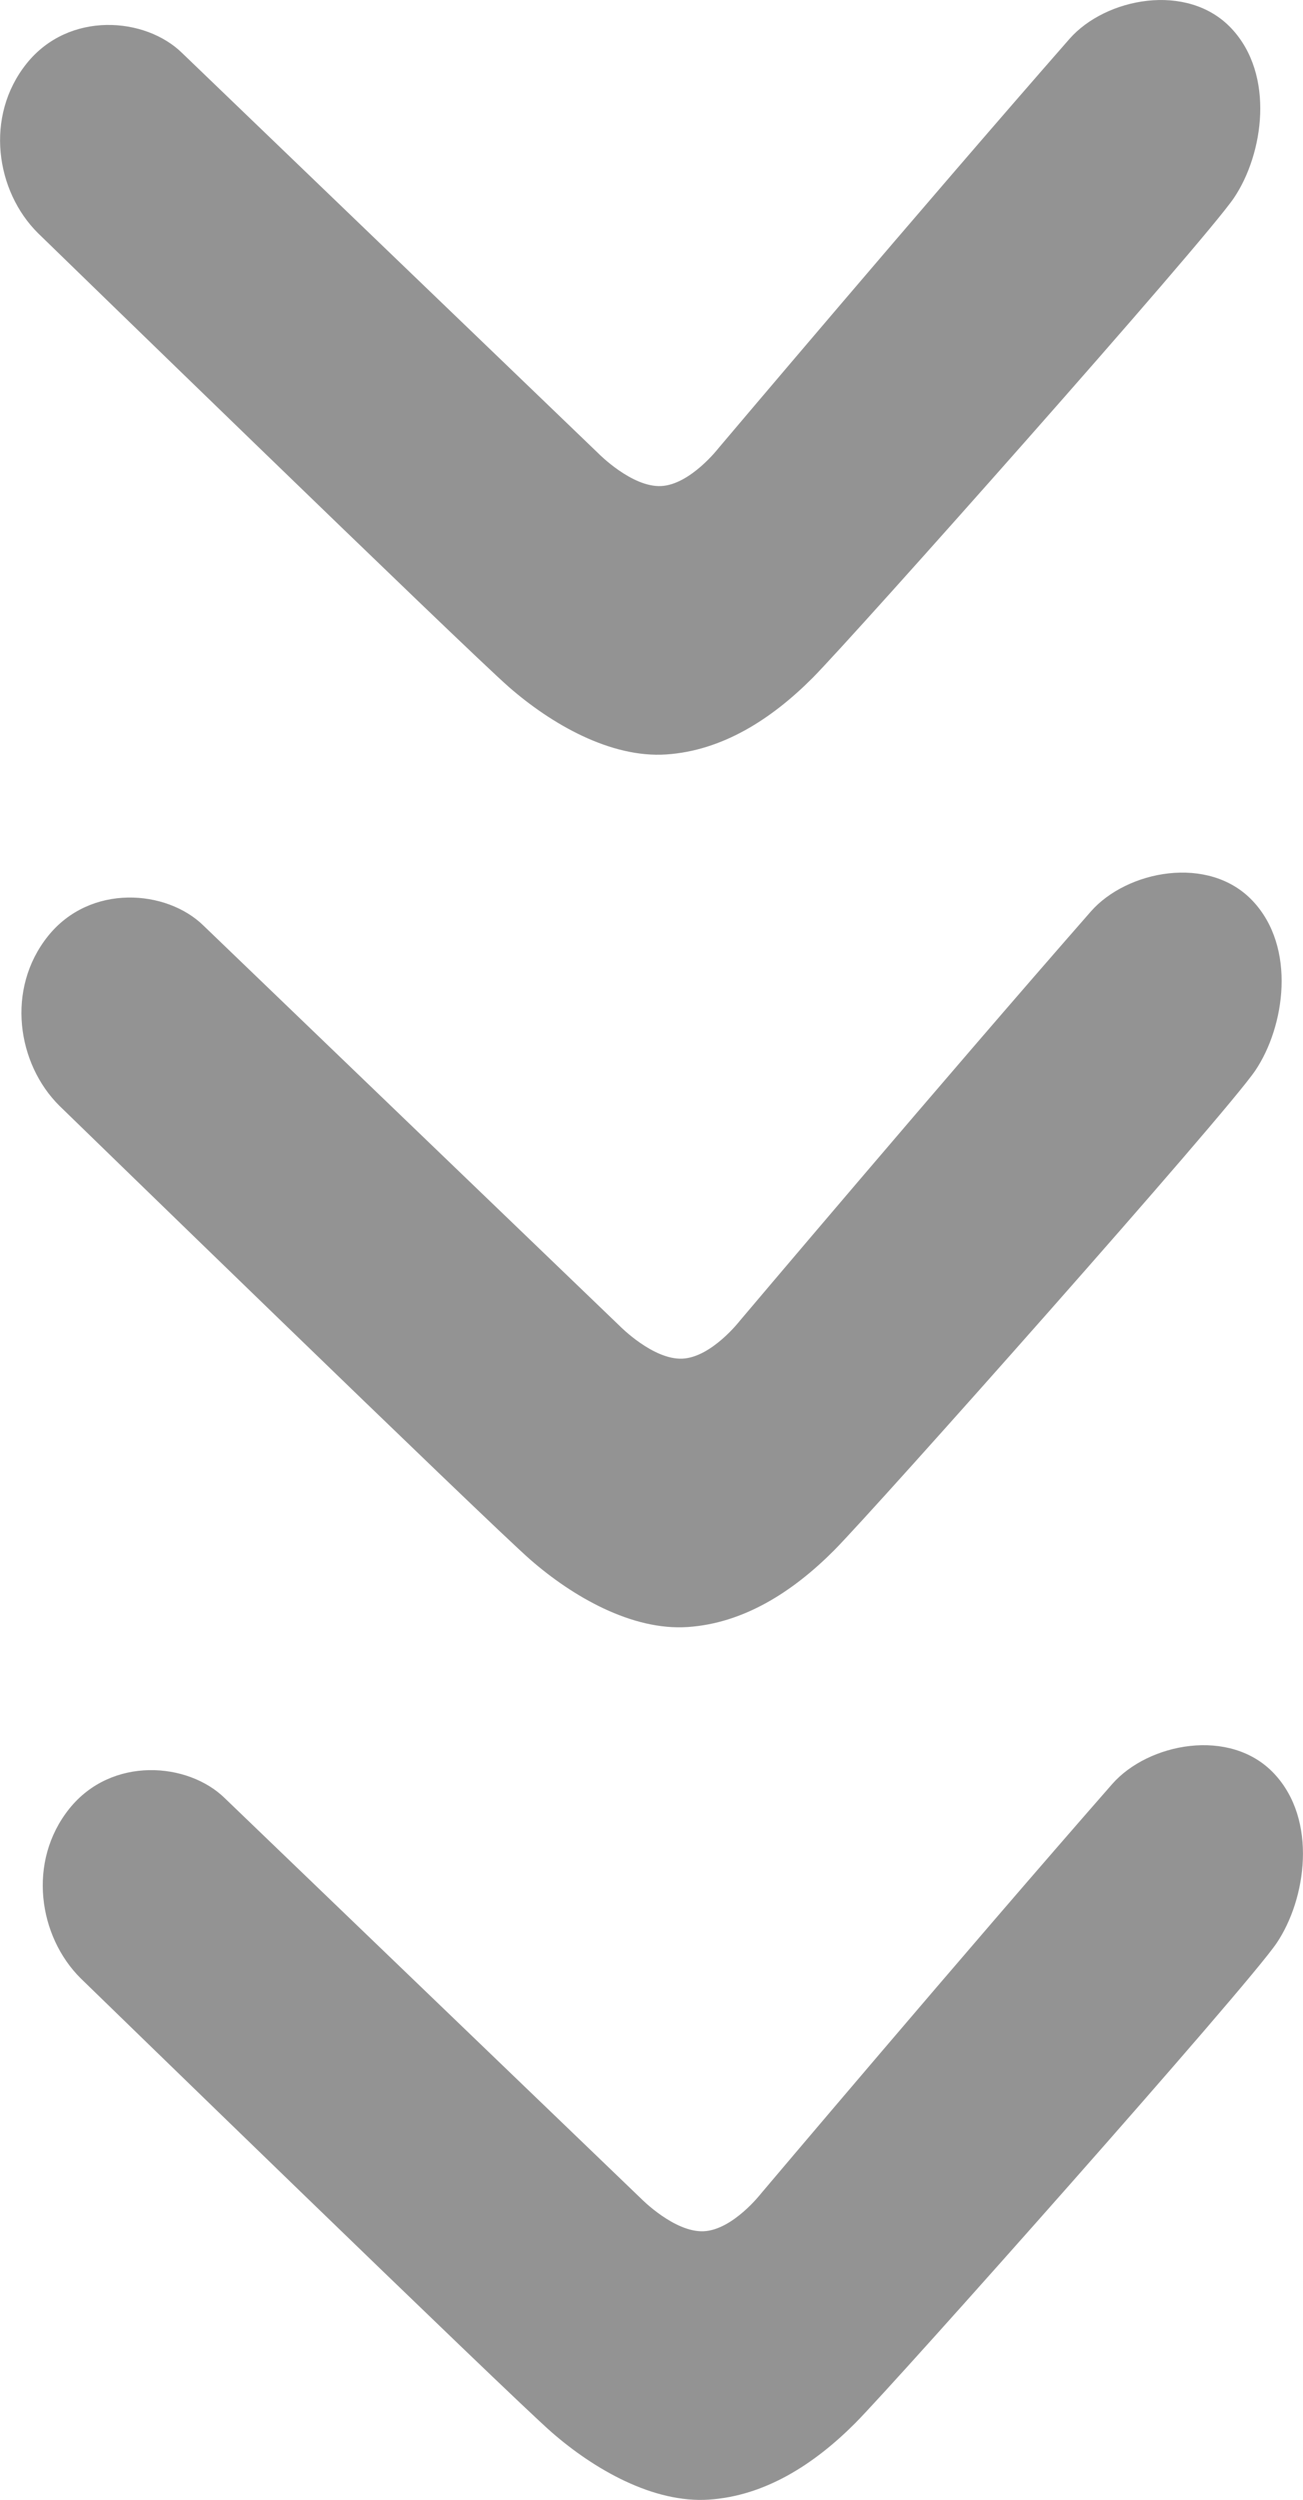 <svg version="1.1" xmlns="http://www.w3.org/2000/svg" xmlns:xlink="http://www.w3.org/1999/xlink" width="28.722" height="55.098" viewBox="0,0,28.722,55.098"><g transform="translate(-225.639,-152.451)"><g data-paper-data="{&quot;isPaintingLayer&quot;:true}" fill="#000000" fill-rule="evenodd" stroke="none" stroke-width="1" stroke-linecap="round" stroke-linejoin="round" stroke-miterlimit="10" stroke-dasharray="" stroke-dashoffset="0" style="mix-blend-mode: normal"><g data-paper-data="{&quot;origPos&quot;:null}"><path d="M238.833,162.448c0,0 0.732,0.745 1.377,0.716c0.645,-0.03 1.268,-0.837 1.268,-0.837c0,0 4.494,-5.318 7.735,-9.018c0.792,-0.904 2.6,-1.261 3.568,-0.234c0.968,1.027 0.708,2.774 0.058,3.738c-0.65,0.964 -8.375,9.66 -9.286,10.577c-0.912,0.916 -1.994,1.606 -3.225,1.689c-1.231,0.084 -2.54,-0.673 -3.469,-1.484c-0.929,-0.811 -10.381,-10.004 -10.381,-10.004c-0.93,-0.921 -1.185,-2.573 -0.253,-3.739c0.933,-1.165 2.62,-1.027 3.43,-0.231z" data-paper-data="{&quot;origPos&quot;:null,&quot;origRot&quot;:0,&quot;index&quot;:null}" opacity="0.424"/><path d="M239.304,181.68c0,0 0.732,0.745 1.377,0.716c0.645,-0.03 1.268,-0.837 1.268,-0.837c0,0 4.494,-5.318 7.735,-9.018c0.792,-0.904 2.6,-1.261 3.568,-0.234c0.968,1.027 0.708,2.774 0.058,3.738c-0.65,0.964 -8.375,9.66 -9.286,10.577c-0.912,0.916 -1.994,1.606 -3.225,1.689c-1.231,0.084 -2.54,-0.673 -3.469,-1.484c-0.929,-0.811 -10.381,-10.004 -10.381,-10.004c-0.93,-0.921 -1.185,-2.573 -0.253,-3.739c0.933,-1.165 2.62,-1.027 3.43,-0.231z" data-paper-data="{&quot;origPos&quot;:null,&quot;origRot&quot;:0,&quot;index&quot;:null}" opacity="0.424"/><path d="M239.774,200.912c0,0 0.732,0.745 1.377,0.716c0.645,-0.03 1.268,-0.837 1.268,-0.837c0,0 4.494,-5.318 7.735,-9.018c0.792,-0.904 2.6,-1.261 3.568,-0.234c0.968,1.027 0.708,2.774 0.058,3.738c-0.65,0.964 -8.375,9.66 -9.286,10.577c-0.912,0.916 -1.994,1.606 -3.225,1.689c-1.231,0.084 -2.54,-0.673 -3.469,-1.484c-0.929,-0.811 -10.381,-10.004 -10.381,-10.004c-0.93,-0.921 -1.185,-2.573 -0.253,-3.739c0.933,-1.165 2.62,-1.027 3.43,-0.231z" data-paper-data="{&quot;origPos&quot;:null,&quot;origRot&quot;:0,&quot;index&quot;:null}" opacity="0.424"/></g></g></g></svg>